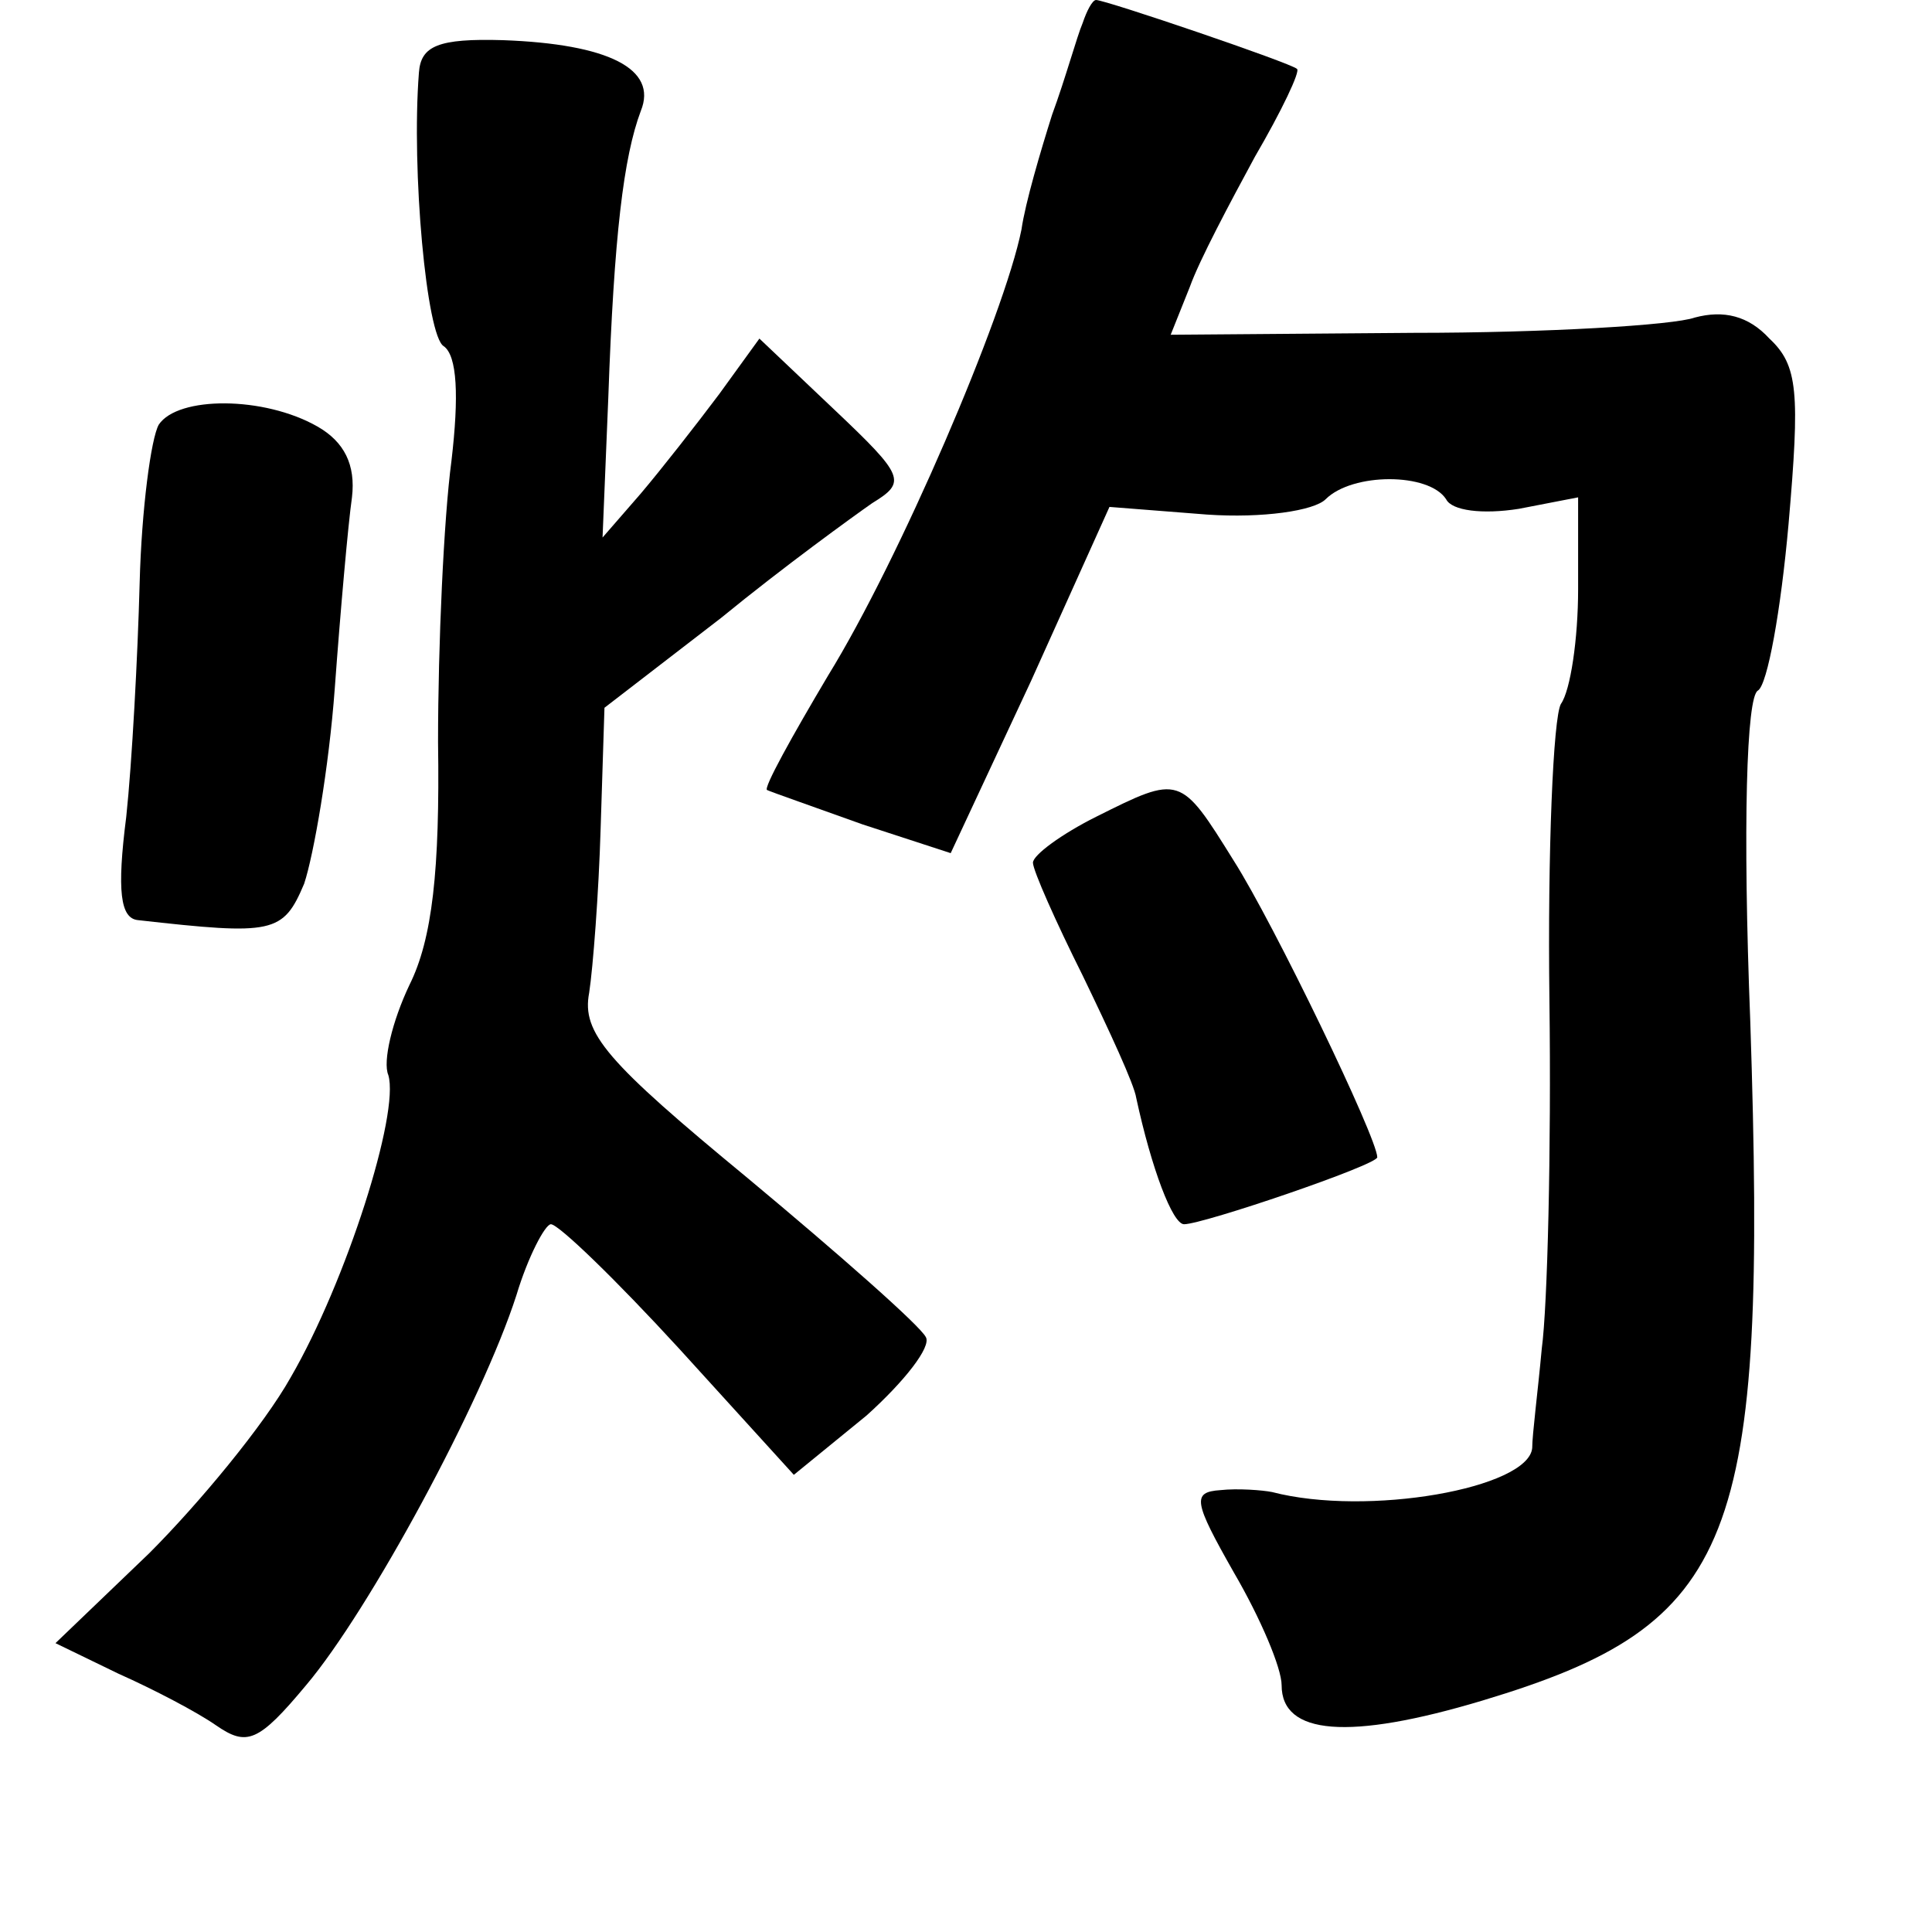 <?xml version="1.0" standalone="no"?>
<!DOCTYPE svg PUBLIC "-//W3C//DTD SVG 20010904//EN"
 "http://www.w3.org/TR/2001/REC-SVG-20010904/DTD/svg10.dtd">
<svg version="1.0" xmlns="http://www.w3.org/2000/svg"
 width="101pt" height="101pt" viewBox="0 0 101 101"
 preserveAspectRatio="xMidYMid meet">
<g transform="translate(0,101) scale(0.1,-0.1)"
fill="#000000" stroke="none">
<path d="M566 998 c-3 -7 -9 -29 -16 -48 -6 -19 -14 -46 -16 -60 -9 -45 -64
-173 -101 -233 -19 -32 -34 -59 -32 -60 2 -1 25 -9 50 -18 l46 -15 42 90 41
91 51 -4 c29 -2 56 2 62 8 14 14 54 14 63 0 3 -6 19 -8 38 -5 l31 6 0 -48 c0
-26 -4 -53 -9 -60 -4 -7 -7 -77 -6 -155 1 -78 -1 -160 -4 -182 -2 -22 -5 -45
-5 -52 -2 -21 -86 -36 -136 -23 -5 1 -18 2 -27 1 -15 -1 -14 -6 7 -43 14 -24
25 -50 25 -59 0 -26 35 -29 105 -8 133 40 149 82 140 355 -4 102 -2 170 4 173
5 3 12 42 16 87 6 69 5 83 -10 97 -11 12 -24 15 -39 11 -11 -4 -78 -8 -147 -8
l-127 -1 10 25 c5 14 21 44 34 68 14 24 24 45 22 46 -3 3 -100 36 -105 36 -2
0 -5 -6 -7 -12z"/>
<path d="M219 972 c-4 -51 4 -138 13 -143 7 -5 8 -26 4 -60 -4 -30 -7 -96 -7
-147 1 -67 -3 -103 -15 -127 -9 -19 -14 -40 -11 -47 6 -20 -22 -108 -51 -158
-14 -25 -48 -66 -74 -92 l-49 -47 33 -16 c18 -8 41 -20 51 -27 16 -11 22 -9
47 21 33 39 92 148 110 204 6 20 15 37 18 37 4 0 34 -29 67 -65 l60 -66 38 31
c20 18 34 36 31 41 -3 6 -45 43 -93 83 -74 61 -87 76 -83 97 2 13 5 52 6 86
l2 63 61 47 c33 27 69 53 79 60 18 11 17 14 -20 49 l-39 37 -21 -29 c-12 -16
-30 -39 -41 -52 l-20 -23 3 73 c3 85 8 126 17 150 9 22 -17 35 -72 37 -34 1
-43 -3 -44 -17z"/>
<path d="M83 788 c-4 -7 -9 -44 -10 -83 -1 -38 -4 -94 -7 -122 -5 -39 -3 -53
6 -54 71 -8 76 -7 87 19 5 15 13 61 16 102 3 41 7 86 9 100 2 17 -4 29 -18 37
-28 16 -73 16 -83 1z"/>
<path d="M573 583 c-18 -9 -33 -20 -33 -24 0 -4 12 -31 26 -59 14 -29 27 -57
28 -64 8 -37 19 -66 25 -66 10 0 101 31 101 35 0 10 -54 122 -75 155 -28 45
-28 45 -72 23z"/>
</g>
</svg>
